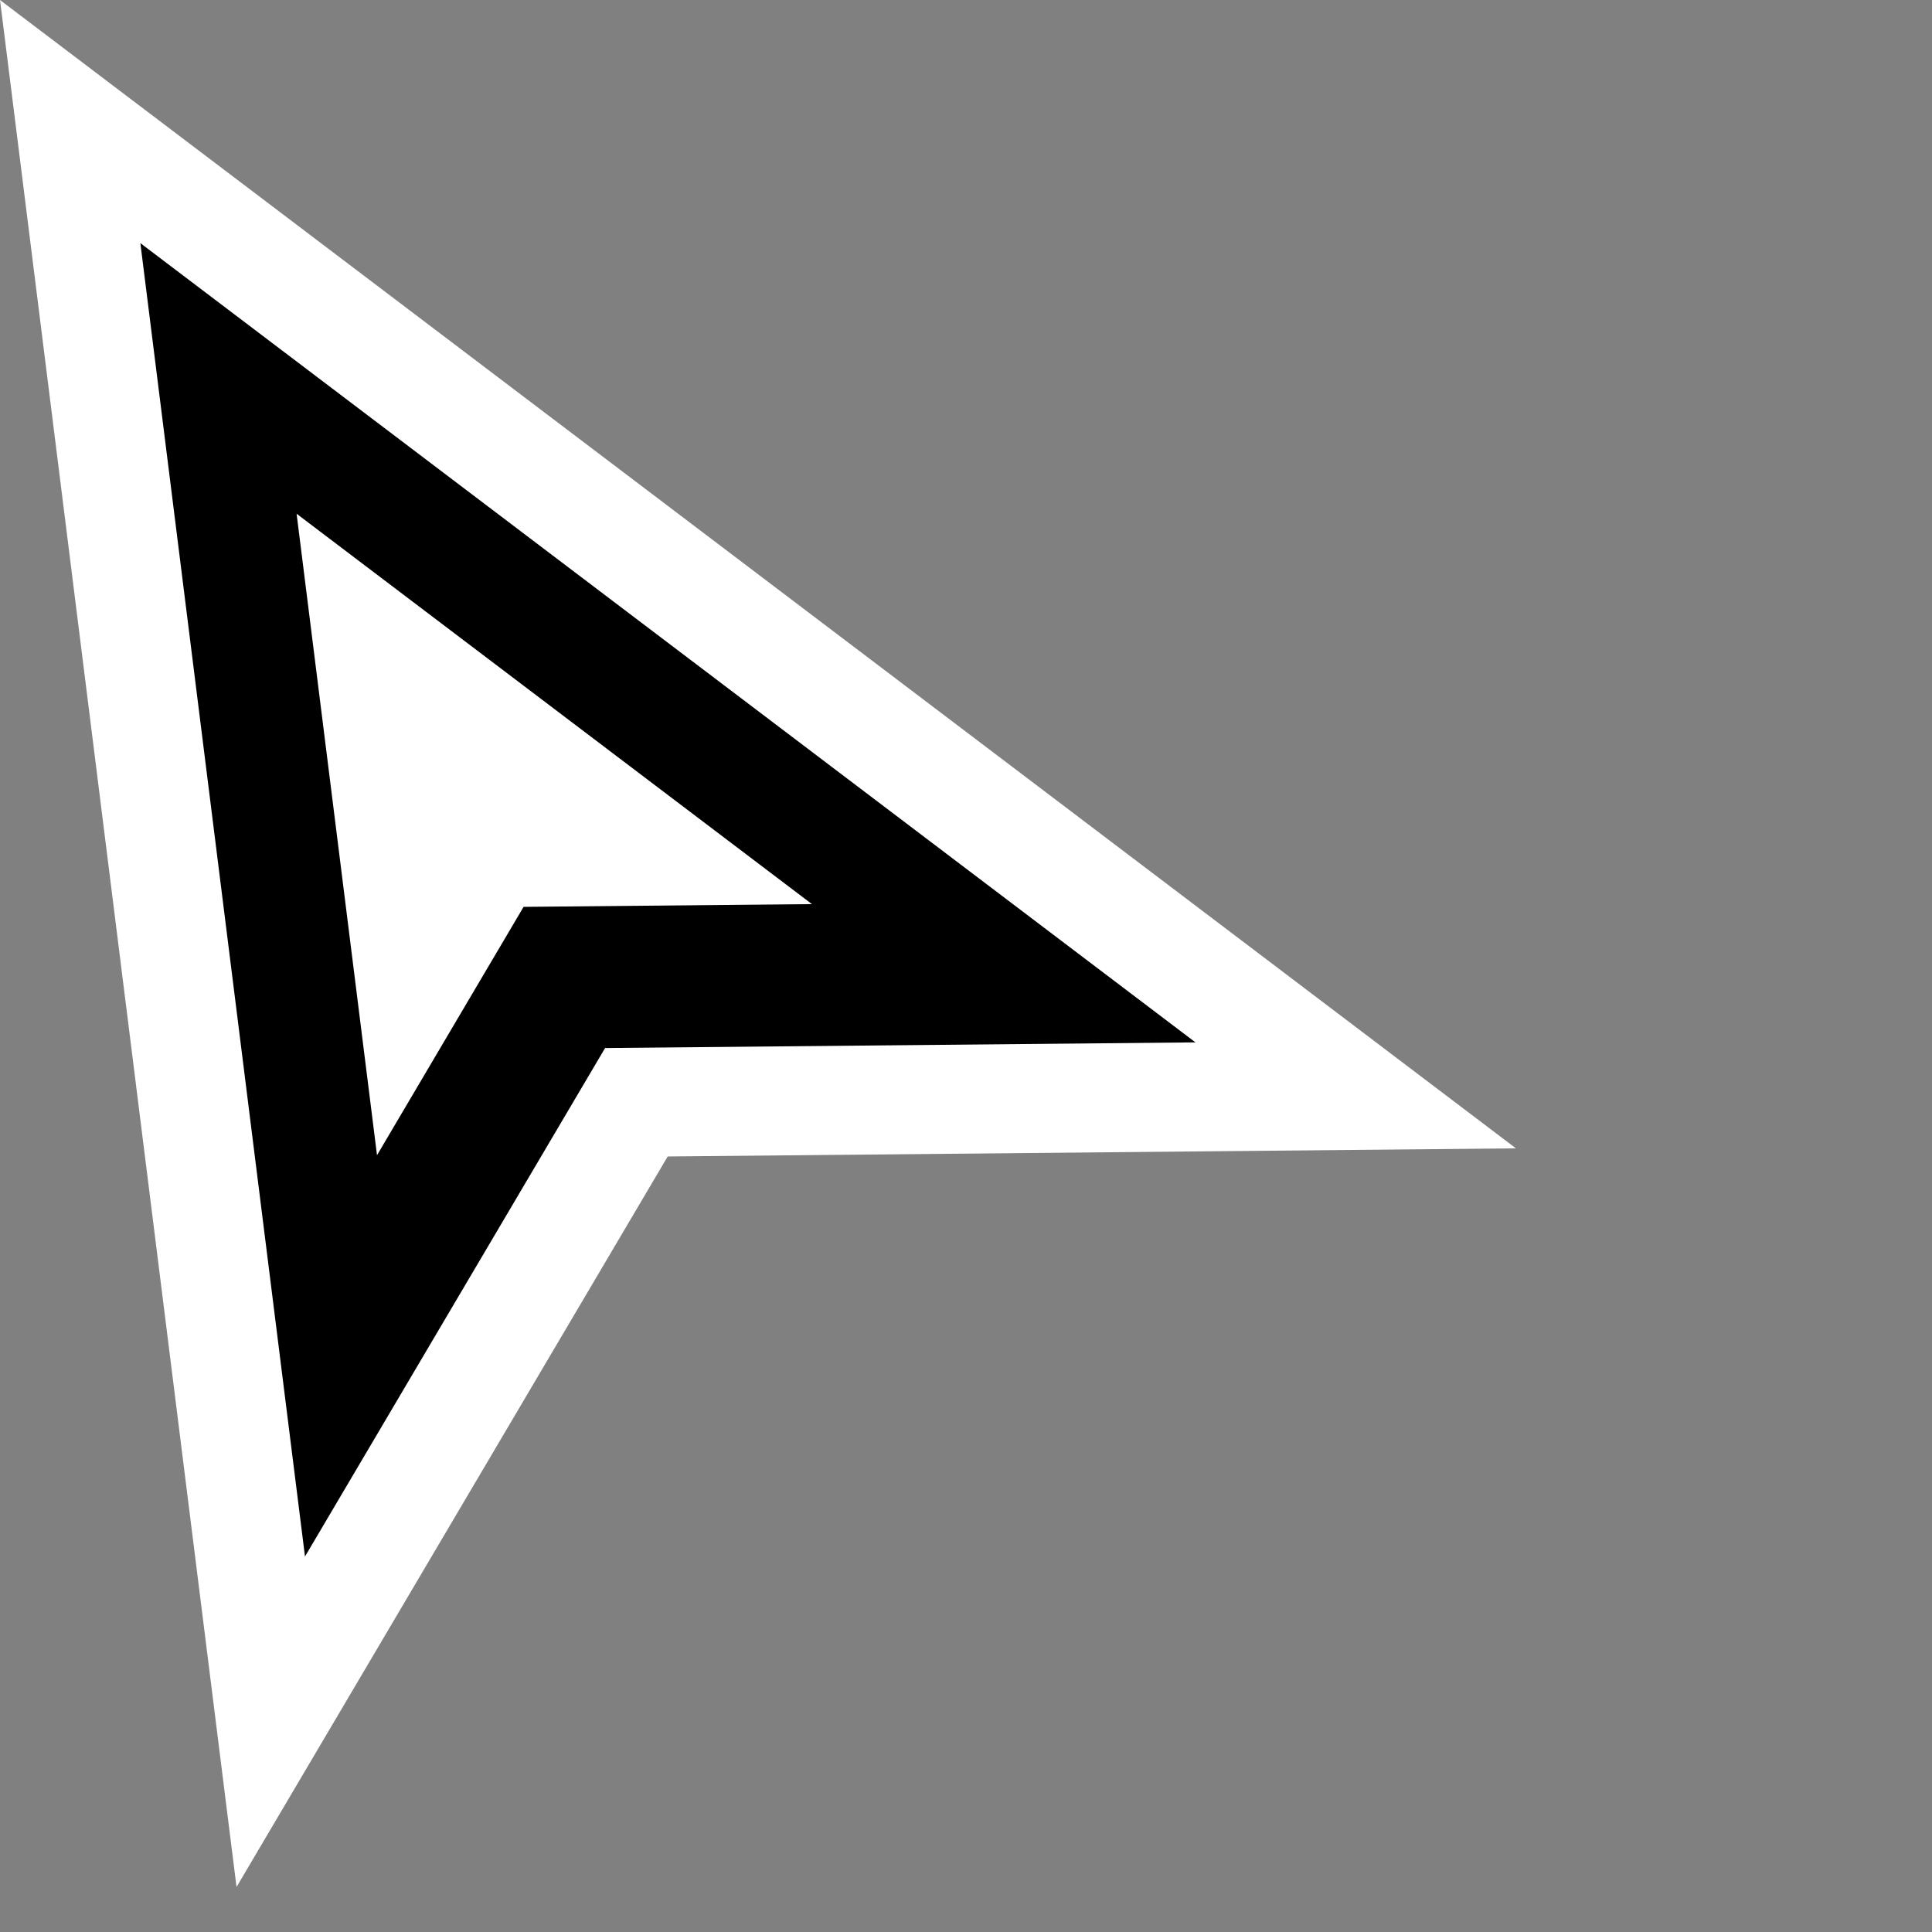 <?xml version="1.0" encoding="UTF-8" standalone="no"?>
<!-- Created with Inkscape (http://www.inkscape.org/) -->

<svg
   width="512"
   height="512"
   viewBox="0 0 135.467 135.467"
   version="1.1"
   id="svg1"
   inkscape:version="1.3.2 (091e20e, 2023-11-25)"
   sodipodi:docname="cursor.svg"
   inkscape:export-filename="cursor.png"
   inkscape:export-xdpi="4.5"
   inkscape:export-ydpi="4.5"
   xmlns:inkscape="http://www.inkscape.org/namespaces/inkscape"
   xmlns:sodipodi="http://sodipodi.sourceforge.net/DTD/sodipodi-0.dtd"
   xmlns="http://www.w3.org/2000/svg"
   xmlns:svg="http://www.w3.org/2000/svg">
  <rect x="0" y="0" width="135.467" height="135.467" fill="#808080" stroke="none"/>
  <sodipodi:namedview
     id="namedview1"
     pagecolor="#000000"
     bordercolor="#000000"
     borderopacity="0.25"
     inkscape:showpageshadow="2"
     inkscape:pageopacity="0.0"
     inkscape:pagecheckerboard="0"
     inkscape:deskcolor="#d1d1d1"
     inkscape:document-units="mm"
     inkscape:zoom="0.4204826"
     inkscape:cx="263.98238"
     inkscape:cy="256.84772"
     inkscape:window-width="1440"
     inkscape:window-height="847"
     inkscape:window-x="0"
     inkscape:window-y="25"
     inkscape:window-maximized="1"
     inkscape:current-layer="layer1" />
  <defs
     id="defs1" />
  <g
     inkscape:label="Layer 1"
     inkscape:groupmode="layer"
     id="layer1">
    <path
       style="fill:#000000;fill-opacity:1;stroke:#ffffff;stroke-width:7.645;stroke-dasharray:none;stroke-opacity:1"
       d="M 18.985,120.725 4.921,8.524 95.058,76.804 44.622,77.287 Z"
       id="path2" />
    <path
       style="fill:#ffffff;fill-opacity:1;stroke:none;stroke-width:4.997;stroke-dasharray:none;stroke-opacity:1"
       d="M 26.435,81 20.797,36.022 56.931,63.394 36.712,63.587 Z"
       id="path3" />
  </g>
</svg>

